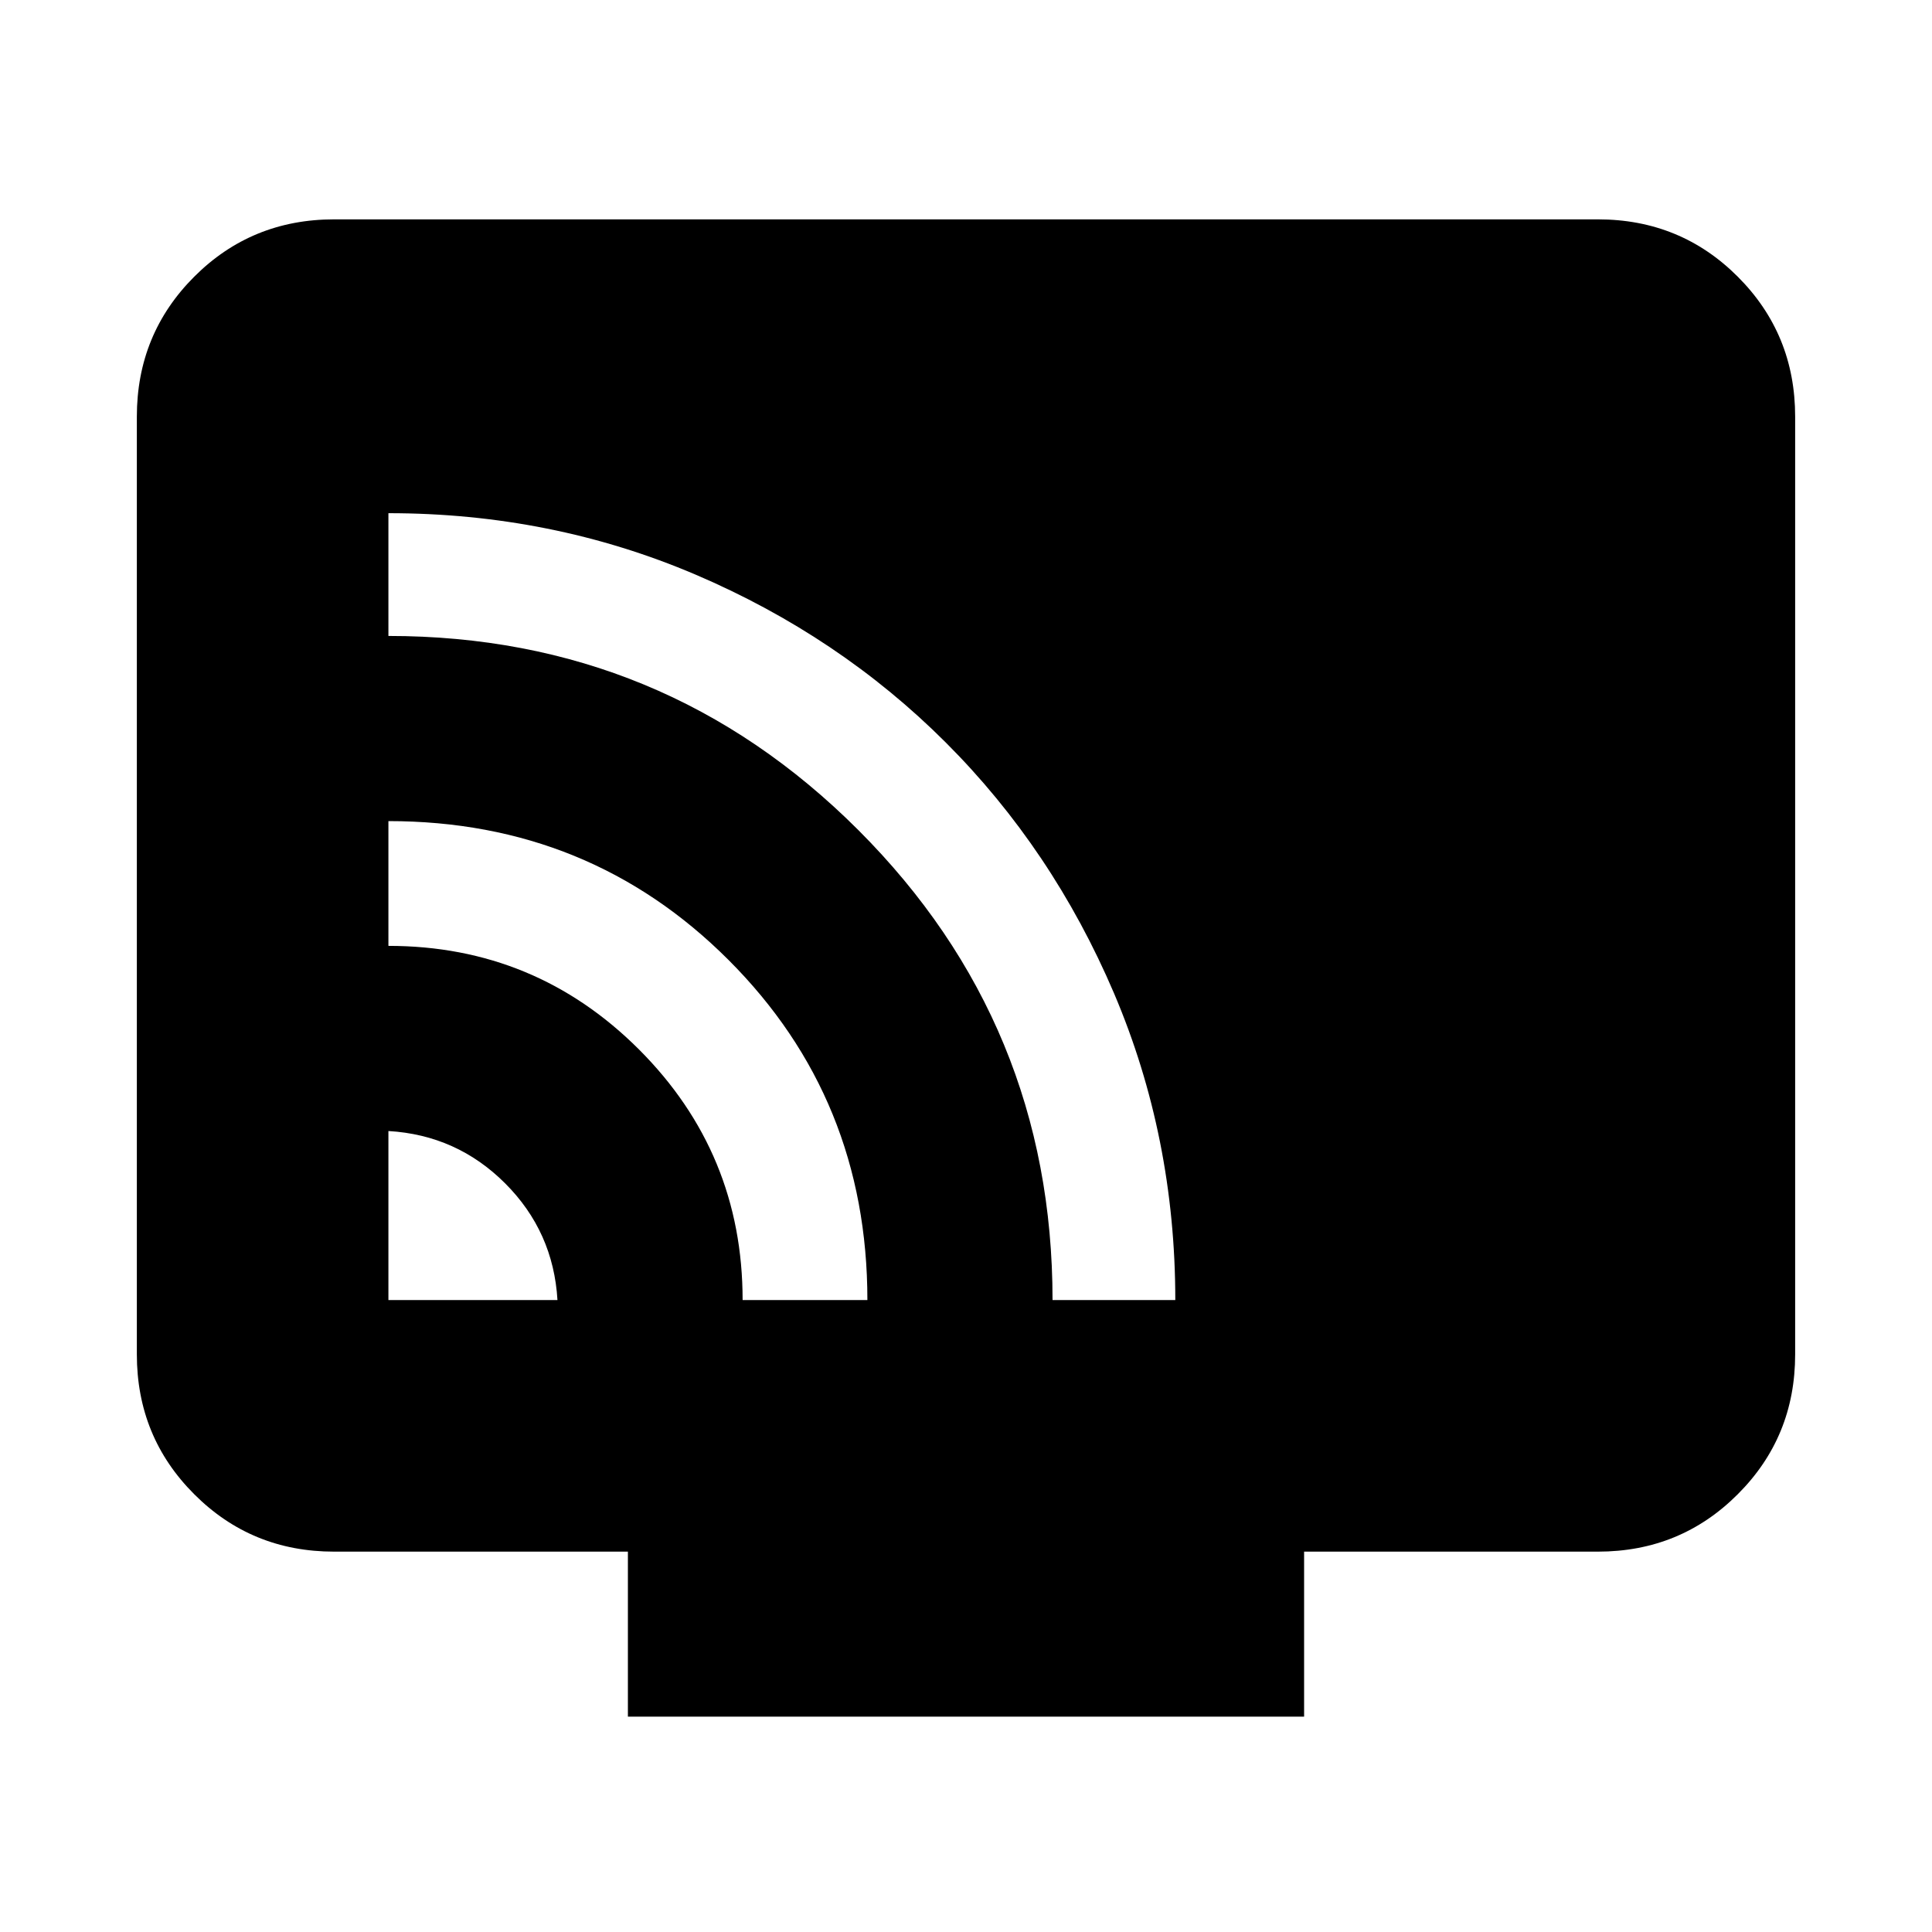 <svg xmlns="http://www.w3.org/2000/svg" height="24" width="24"><path d="M4.825 16.15H6.925Q6.875 15.3 6.275 14.7Q5.675 14.1 4.825 14.05ZM10.775 16.15Q10.775 13.65 9.05 11.925Q7.325 10.2 4.825 10.2V11.75Q6.65 11.75 7.938 13.037Q9.225 14.325 9.225 16.15ZM14.6 16.15Q14.6 14.125 13.838 12.337Q13.075 10.55 11.75 9.225Q10.425 7.9 8.638 7.137Q6.85 6.375 4.825 6.375V7.9Q8.25 7.9 10.663 10.312Q13.075 12.725 13.075 16.15ZM7.8 21.325V19.275H4.15Q3.125 19.275 2.413 18.562Q1.7 17.85 1.7 16.825V5.175Q1.7 4.15 2.413 3.437Q3.125 2.725 4.15 2.725H19.85Q20.875 2.725 21.587 3.437Q22.3 4.15 22.3 5.175V16.825Q22.3 17.85 21.587 18.562Q20.875 19.275 19.85 19.275H16.2V21.325Z"/></svg>